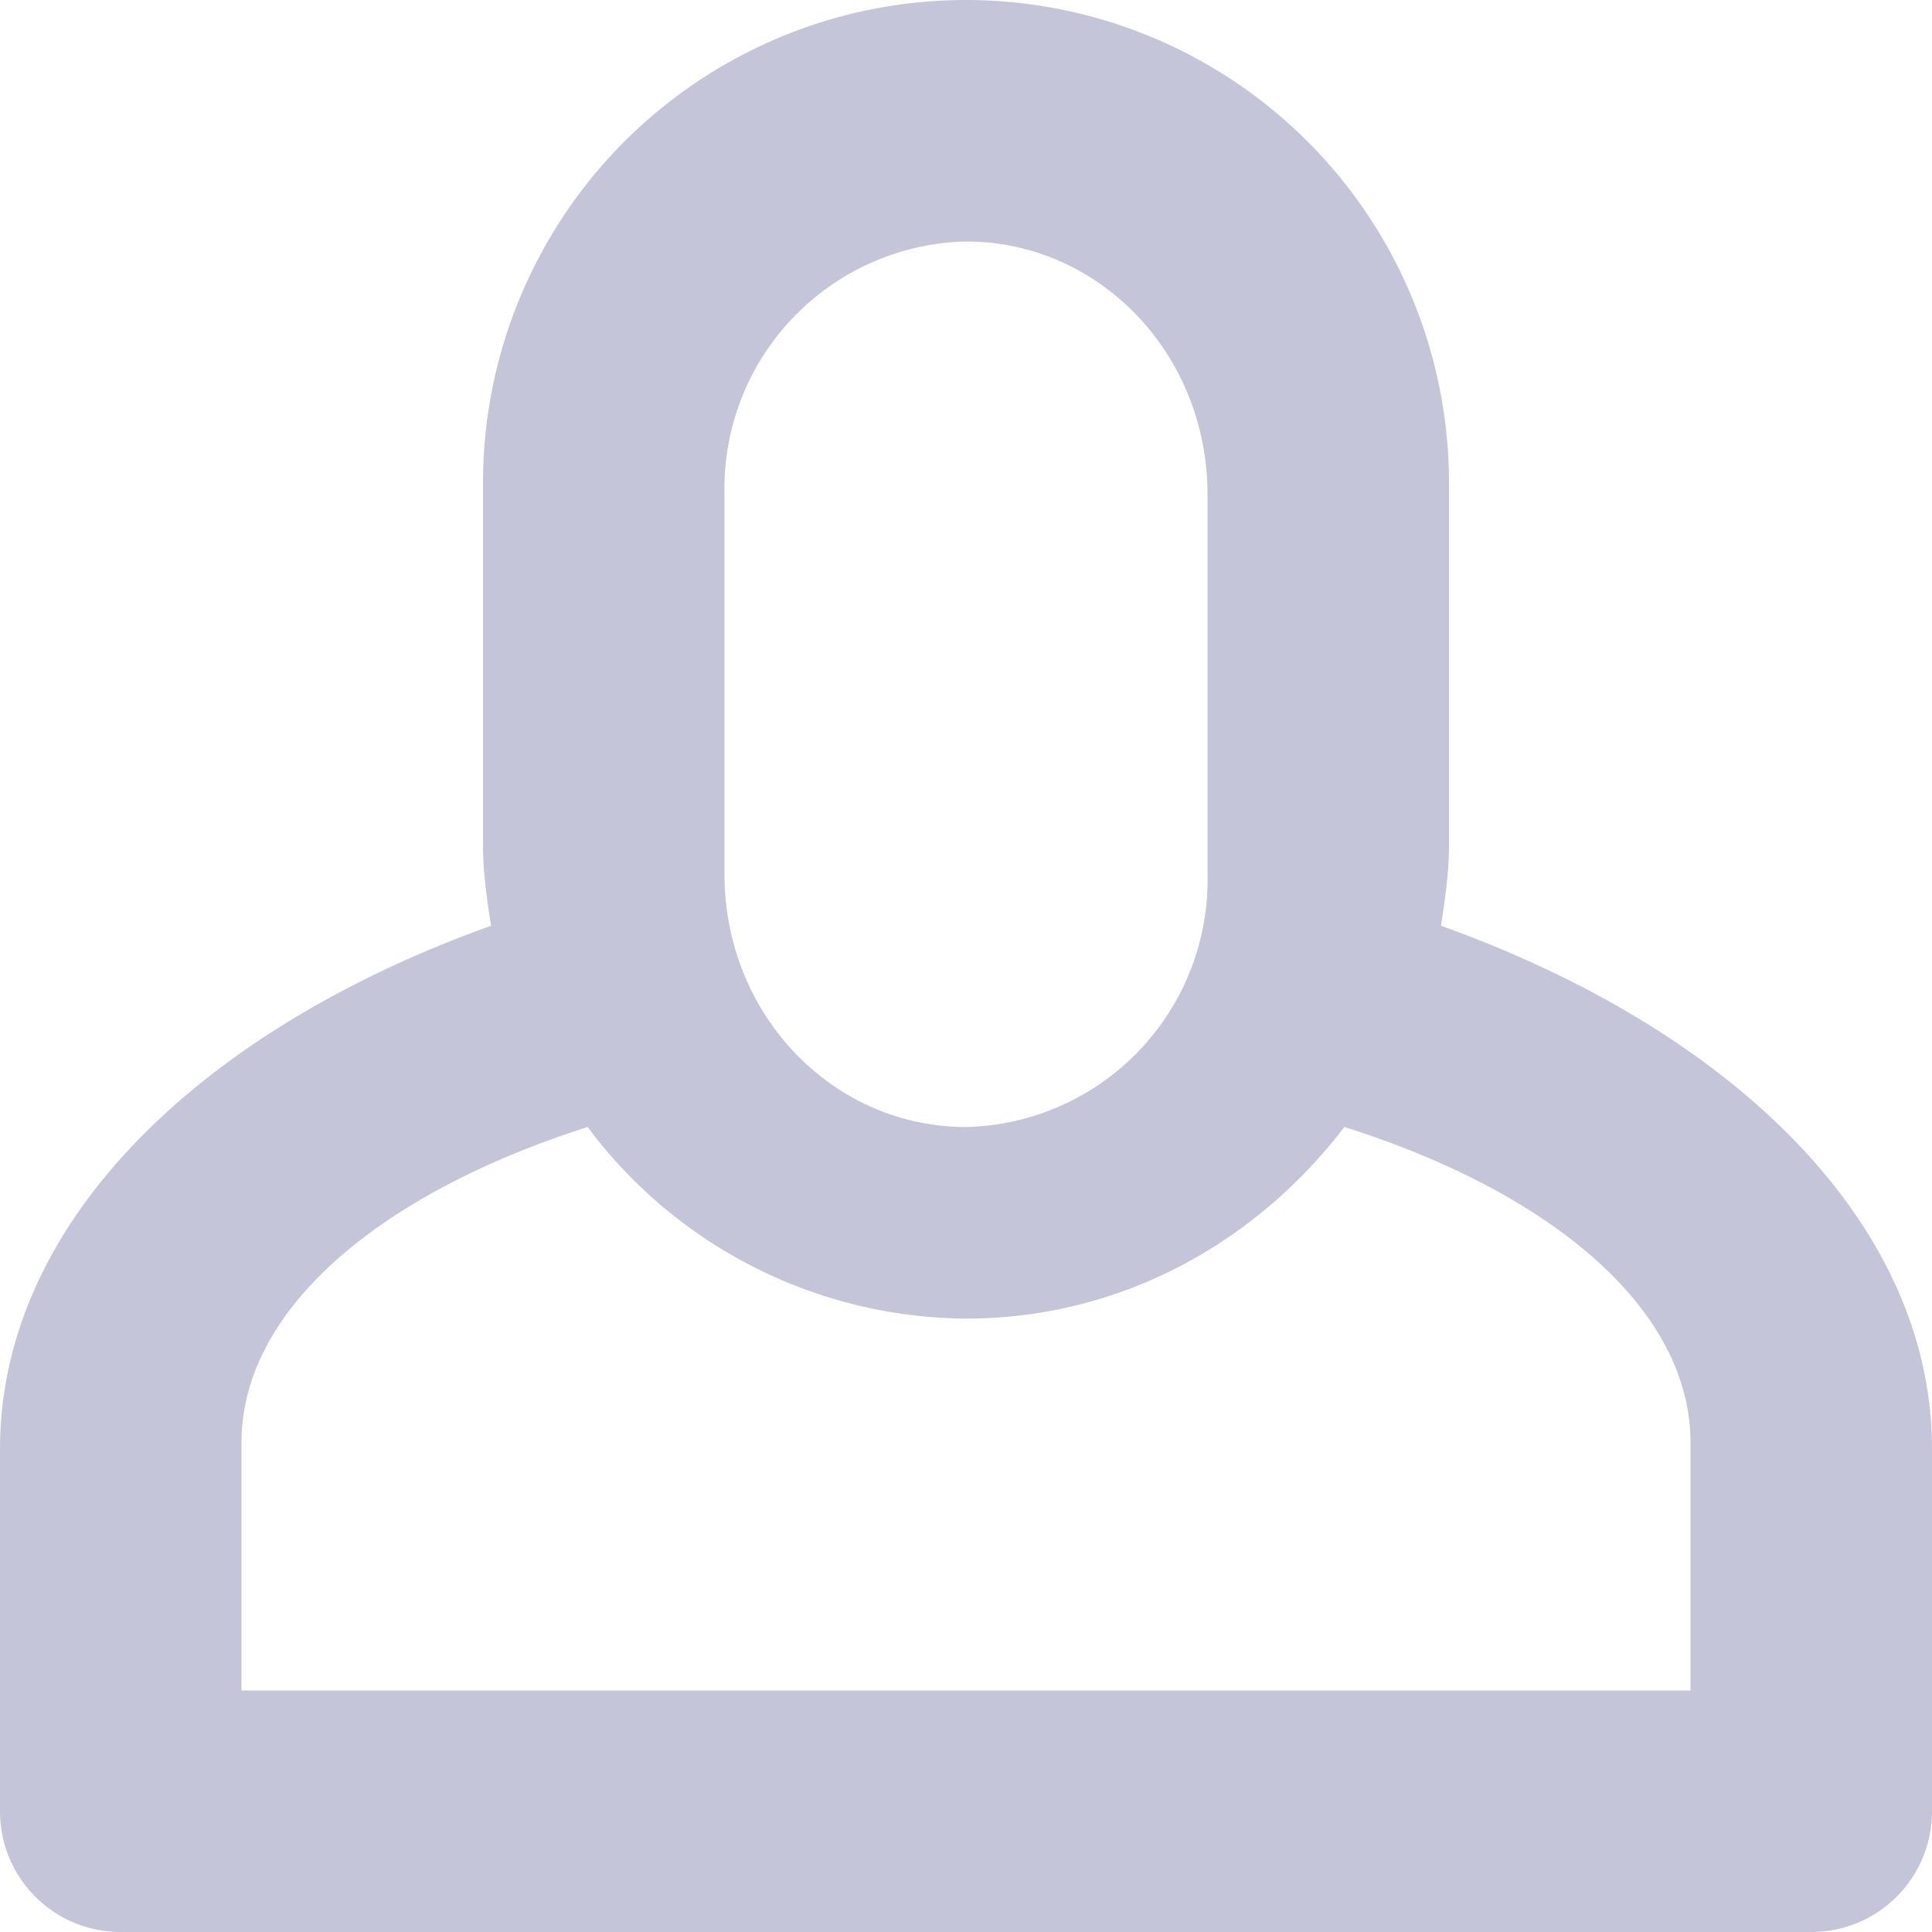 <svg xmlns="http://www.w3.org/2000/svg" xmlns:xlink="http://www.w3.org/1999/xlink" width="24" height="24" viewBox="0 0 24 24"><defs><path id="uu52a" d="M1361 117h-18v-3.08c0-1.66 1.73-3.1 4.3-3.92a5.91 5.91 0 0 0 4.7 2.38c1.92 0 3.6-.94 4.7-2.38 2.57.81 4.3 2.26 4.3 3.92zm-12-14.86a3.07 3.07 0 0 1 3-3.14c1.66 0 3 1.4 3 3.14v4.72a3.07 3.07 0 0 1-3 3.14c-1.66 0-3-1.4-3-3.14zm8.9 5.36c.05-.32.1-.66.1-1V102a6 6 0 0 0-12 0v4.5c0 .34.05.68.1 1-3.63 1.3-6.1 3.7-6.1 6.5v4.5c0 .83.67 1.5 1.5 1.5h21c.83 0 1.5-.67 1.5-1.5V114c0-2.8-2.47-5.2-6.1-6.5z"/></defs><g><g transform="translate(-1340 -96)"><g><g><use fill="#c5c5da" xlink:href="#uu52a"/></g></g></g></g></svg>